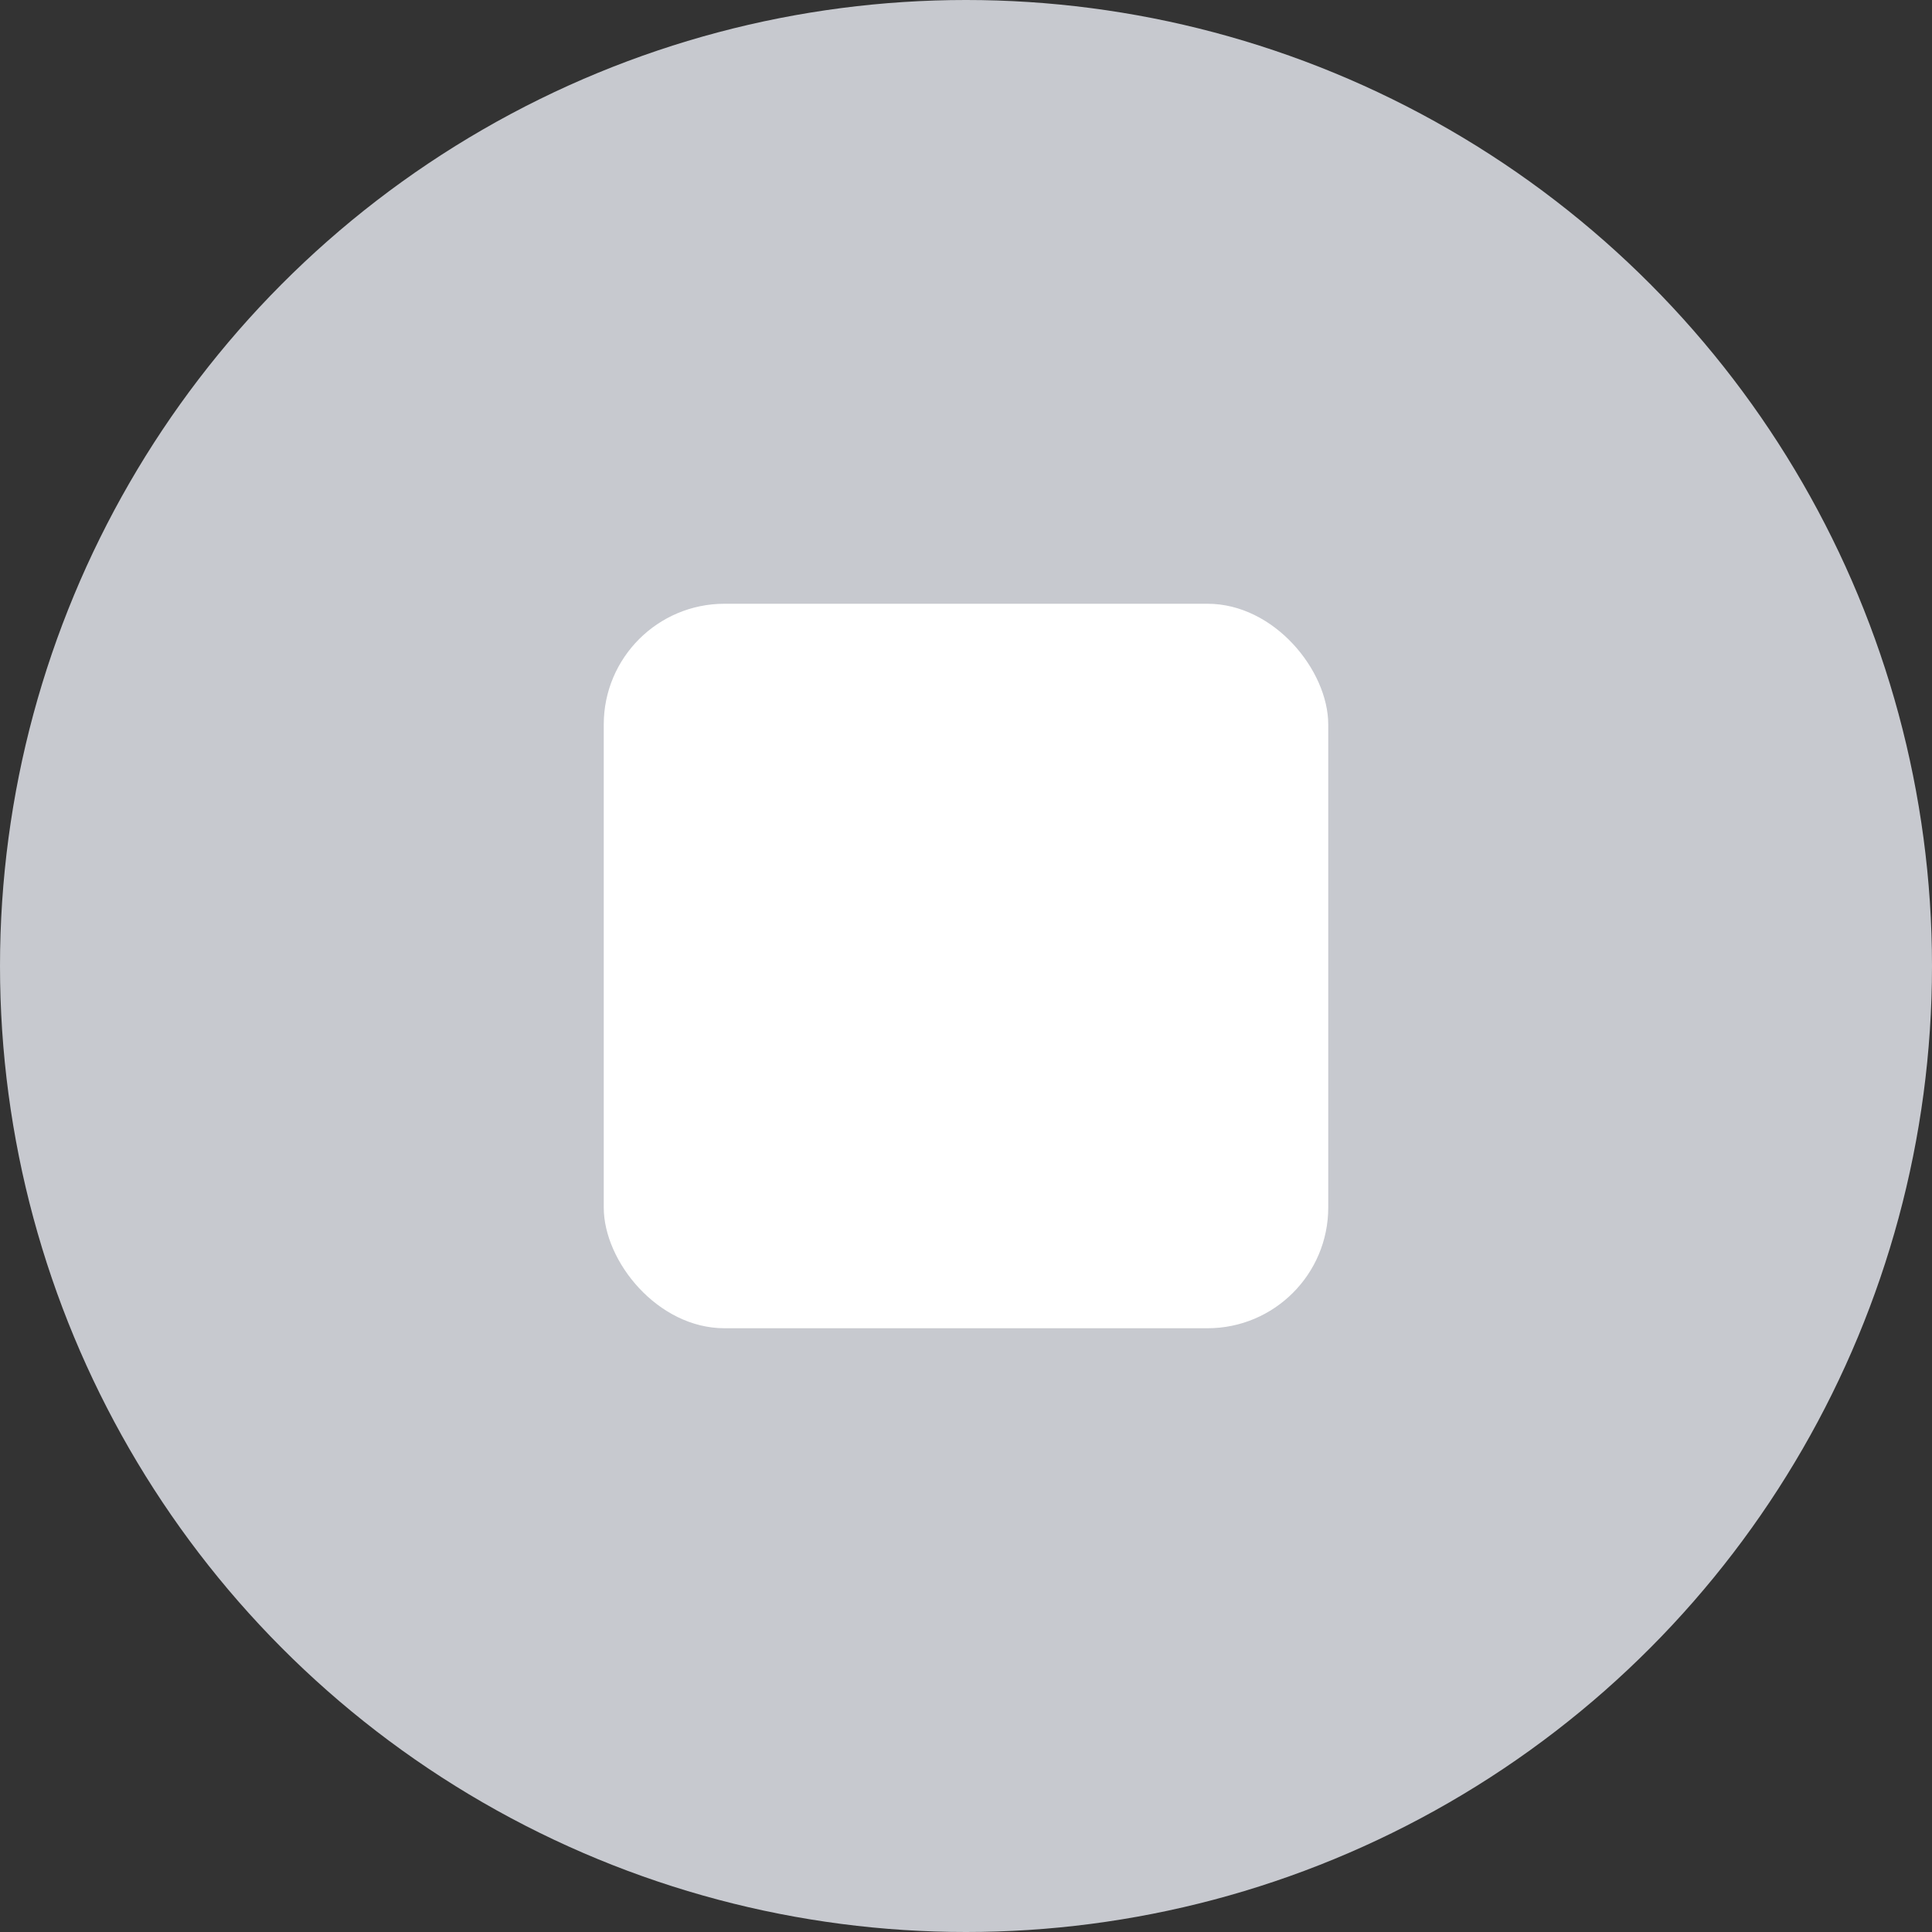 <?xml version="1.0" encoding="UTF-8" standalone="no"?>
<svg width="16px" height="16px" viewBox="0 0 16 16" version="1.1" xmlns="http://www.w3.org/2000/svg" xmlns:xlink="http://www.w3.org/1999/xlink">
    <rect x="0" y="0" width="16" height="16" fill="#333333" stroke="none"/>
    <!-- Generator: Sketch 39.1 (31720) - http://www.bohemiancoding.com/sketch -->
    <title>small-stop-disabled</title>
    <desc>Created with Sketch.</desc>
    <defs></defs>
    <g id="icons-16px" stroke="none" stroke-width="1" fill="none" fill-rule="evenodd">
        <g id="Talkie">
            <g id="small-stop-disabled">
                <circle id="Oval-Copy" fill="#C7C9CF" cx="8" cy="8" r="8"></circle>
                <rect id="Rectangle-5-Copy" fill="#FFFFFF" x="5" y="5" width="6" height="6" rx="1"></rect>
            </g>
        </g>
    </g>
</svg>